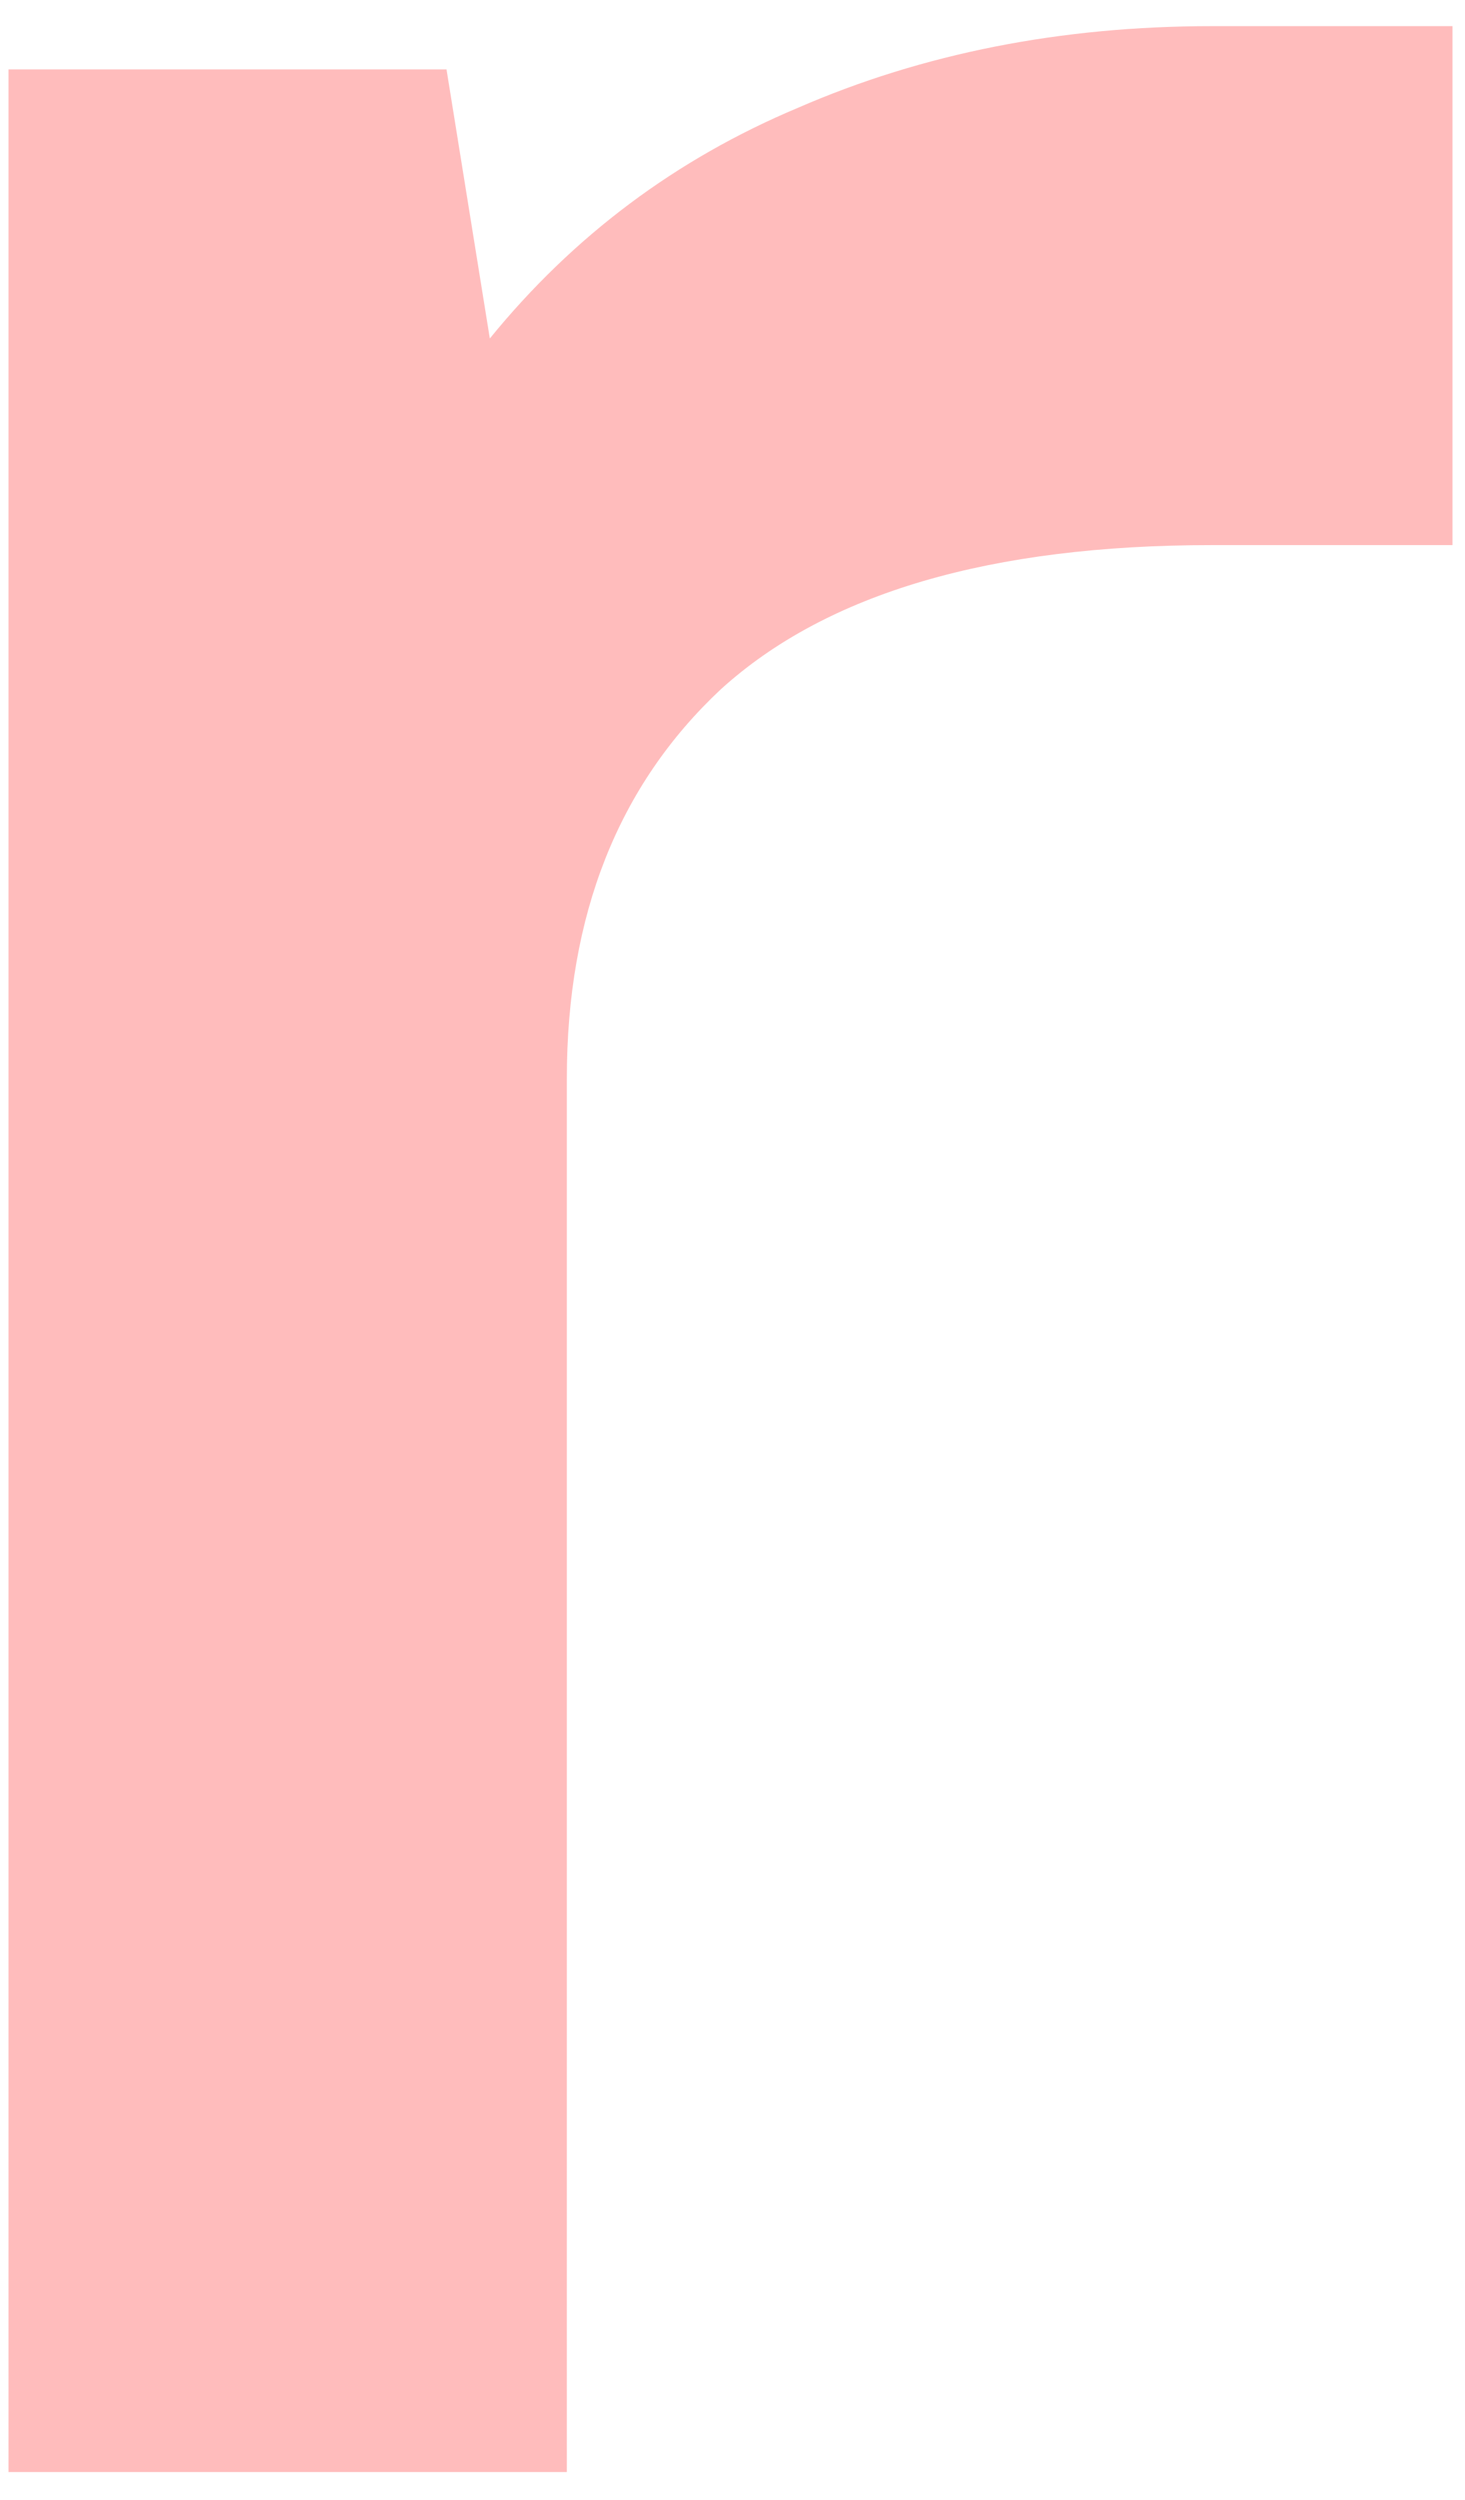 <svg width="51" height="87" viewBox="0 0 51 87" fill="none" xmlns="http://www.w3.org/2000/svg">
<path d="M0.296 2.415H15.544L17.052 11.78C19.956 8.212 23.531 5.536 27.776 3.753C32.132 1.857 36.936 0.91 42.186 0.91H50.564V18.971H42.186C34.478 18.971 28.781 20.643 25.095 23.988C21.52 27.333 19.733 31.848 19.733 37.534V86.033H0.296V2.415Z" fill="#FFBCBC"/>
</svg>
